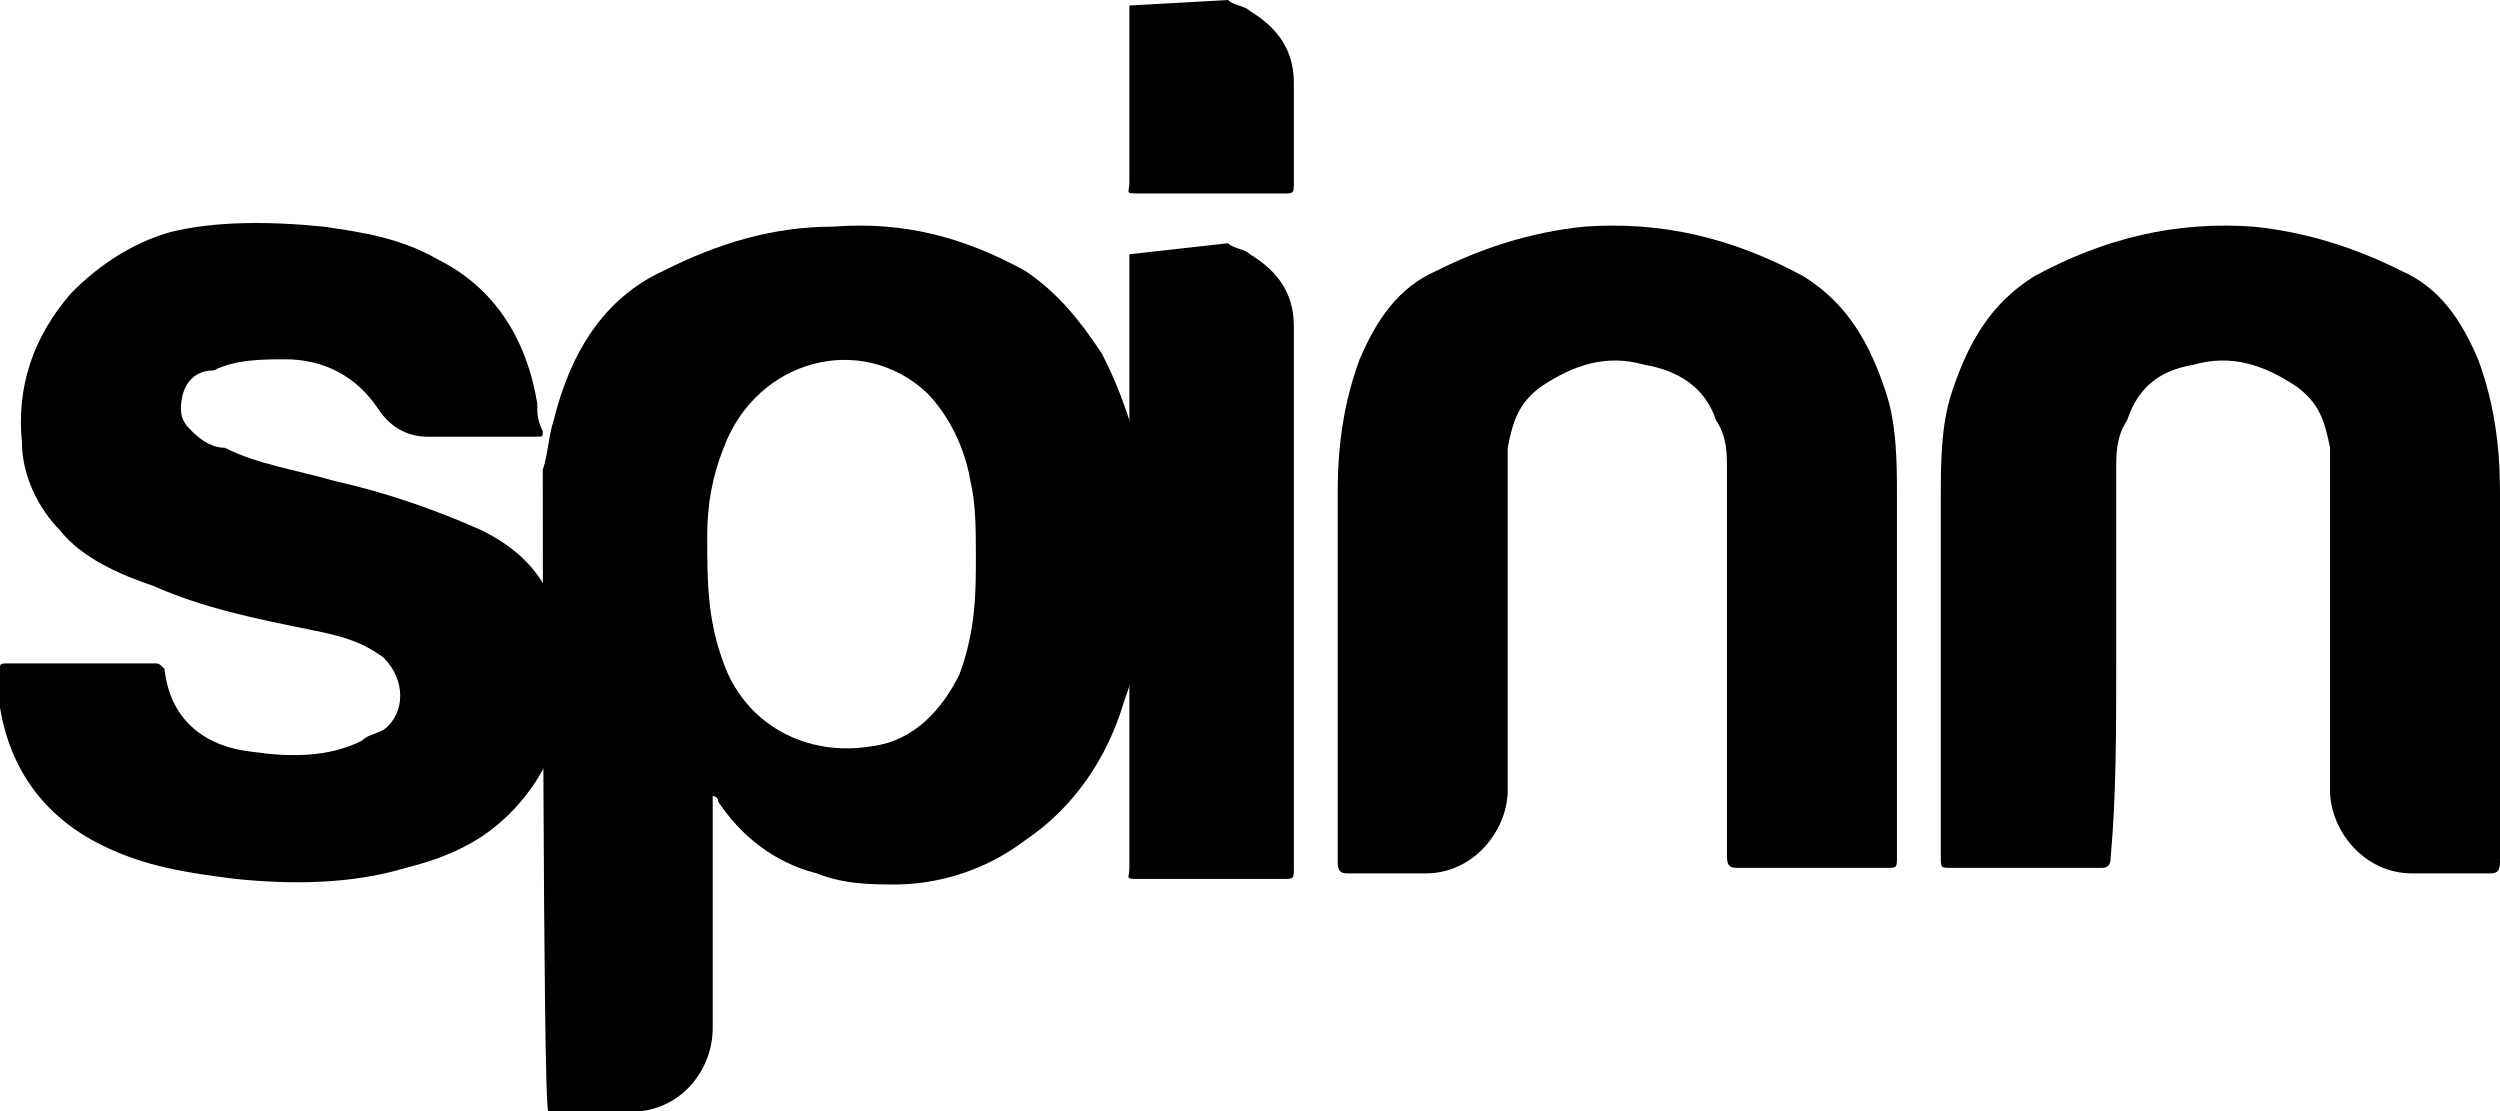 <svg width="72" height="32" viewBox="0 0 72 32" fill="none" xmlns="http://www.w3.org/2000/svg">
<path d="M2.368 19.105H4.421C4.579 19.105 4.579 19.105 4.737 19.264C4.895 20.697 5.842 21.493 7.263 21.652C8.368 21.811 9.474 21.811 10.421 21.333C10.579 21.174 10.737 21.174 11.053 21.015C11.684 20.537 11.684 19.582 11.053 18.945C10.421 18.468 9.789 18.308 9 18.149C7.421 17.831 5.842 17.512 4.421 16.876C3.474 16.557 2.368 16.08 1.737 15.284C1.105 14.647 0.632 13.692 0.632 12.736C0.474 11.144 0.947 9.712 2.053 8.438C2.842 7.642 3.789 7.005 4.895 6.687C6.158 6.368 7.737 6.368 9.316 6.527C10.421 6.687 11.526 6.846 12.632 7.483C14.21 8.279 15.158 9.712 15.474 11.622C15.474 11.94 15.474 12.1 15.632 12.418C15.632 12.577 15.632 12.577 15.474 12.577H12.316C11.684 12.577 11.21 12.259 10.895 11.781C10.263 10.826 9.316 10.348 8.211 10.348C7.579 10.348 6.789 10.348 6.158 10.667C5.526 10.667 5.211 11.144 5.211 11.781C5.211 12.1 5.368 12.259 5.526 12.418C5.842 12.736 6.158 12.896 6.474 12.896C7.421 13.373 8.526 13.532 9.632 13.851C11.053 14.169 12.474 14.647 13.895 15.284C15.474 16.08 16.105 17.194 16.263 18.945C16.421 20.537 15.947 21.97 15 23.085C14.053 24.199 12.947 24.677 11.684 24.995C10.105 25.473 8.368 25.473 6.789 25.314C5.526 25.154 4.421 24.995 3.316 24.517C1.421 23.721 0.316 22.289 0 20.378V19.264C0 19.105 0 19.105 0.316 19.105H2.368Z" fill="black"/>
<path d="M28.105 16.08C28.105 15.284 28.105 14.488 27.947 13.851C27.79 12.896 27.316 11.94 26.684 11.303C24.79 9.552 21.79 10.348 20.842 12.896C20.526 13.691 20.368 14.488 20.368 15.443C20.368 16.716 20.368 17.831 20.842 19.105C21.474 20.856 23.21 21.811 25.105 21.492C26.368 21.333 27.158 20.378 27.632 19.423C28.105 18.149 28.105 17.035 28.105 16.08ZM15.632 13.532C15.79 13.055 15.79 12.577 15.947 12.1C16.421 10.189 17.368 8.597 19.105 7.801C20.684 7.005 22.263 6.527 24 6.527C26.053 6.368 27.79 6.846 29.526 7.801C30.474 8.438 31.105 9.234 31.737 10.189C32.524 11.726 32.986 13.411 33.095 15.137C33.204 16.864 32.956 18.594 32.368 20.219C31.895 21.811 30.947 23.244 29.526 24.199C28.477 24.994 27.207 25.439 25.895 25.473C25.105 25.473 24.316 25.473 23.526 25.154C22.263 24.836 21.316 24.04 20.684 23.085C20.684 22.925 20.526 22.925 20.526 22.925V29.612C20.526 30.726 19.737 31.841 18.474 32H15.79C15.632 31.841 15.632 13.532 15.632 13.532ZM35.368 0C35.526 0.159 35.842 0.159 36 0.318C36.789 0.796 37.263 1.433 37.263 2.388V5.254C37.263 5.572 37.263 5.572 36.947 5.572H32.842C32.368 5.572 32.526 5.572 32.526 5.254V0.159L35.368 0Z" fill="black"/>
<path d="M35.368 7.005C35.526 7.164 35.842 7.164 36 7.323C36.789 7.801 37.263 8.438 37.263 9.393V24.995C37.263 25.314 37.263 25.314 36.947 25.314H32.842C32.368 25.314 32.526 25.314 32.526 24.995V7.323L35.368 7.005ZM49.737 19.105V13.532C49.737 13.055 49.737 12.577 49.421 12.1C49.105 11.144 48.316 10.667 47.368 10.508C46.263 10.189 45.316 10.508 44.368 11.144C43.737 11.622 43.579 12.1 43.421 12.896V22.766C43.421 23.881 42.474 25.154 41.053 25.154H38.842C38.684 25.154 38.526 25.154 38.526 24.836V14.169C38.526 12.896 38.684 11.622 39.158 10.348C39.632 9.234 40.263 8.279 41.368 7.801C42.632 7.164 44.053 6.687 45.632 6.527C47.842 6.368 49.895 6.846 51.947 7.96C53.211 8.756 53.842 9.871 54.316 11.303C54.632 12.259 54.632 13.373 54.632 14.328V24.677C54.632 24.995 54.632 24.995 54.316 24.995H50.053C49.895 24.995 49.737 24.995 49.737 24.677V19.105ZM60.947 19.105V13.532C60.947 13.055 60.947 12.577 61.263 12.1C61.579 11.144 62.211 10.667 63.158 10.508C64.263 10.189 65.21 10.508 66.158 11.144C66.79 11.622 66.947 12.1 67.105 12.896V22.766C67.105 23.881 68.053 25.154 69.474 25.154H71.684C71.842 25.154 72 25.154 72 24.836V14.169C72 12.896 71.842 11.622 71.368 10.348C70.895 9.234 70.263 8.279 69.158 7.801C67.895 7.164 66.474 6.687 64.895 6.527C62.684 6.368 60.632 6.846 58.579 7.96C57.316 8.756 56.684 9.871 56.211 11.303C55.895 12.259 55.895 13.373 55.895 14.328V24.677C55.895 24.995 55.895 24.995 56.211 24.995H60.474C60.632 24.995 60.789 24.995 60.789 24.677C60.947 22.925 60.947 21.015 60.947 19.105Z" fill="black"/>
</svg>
